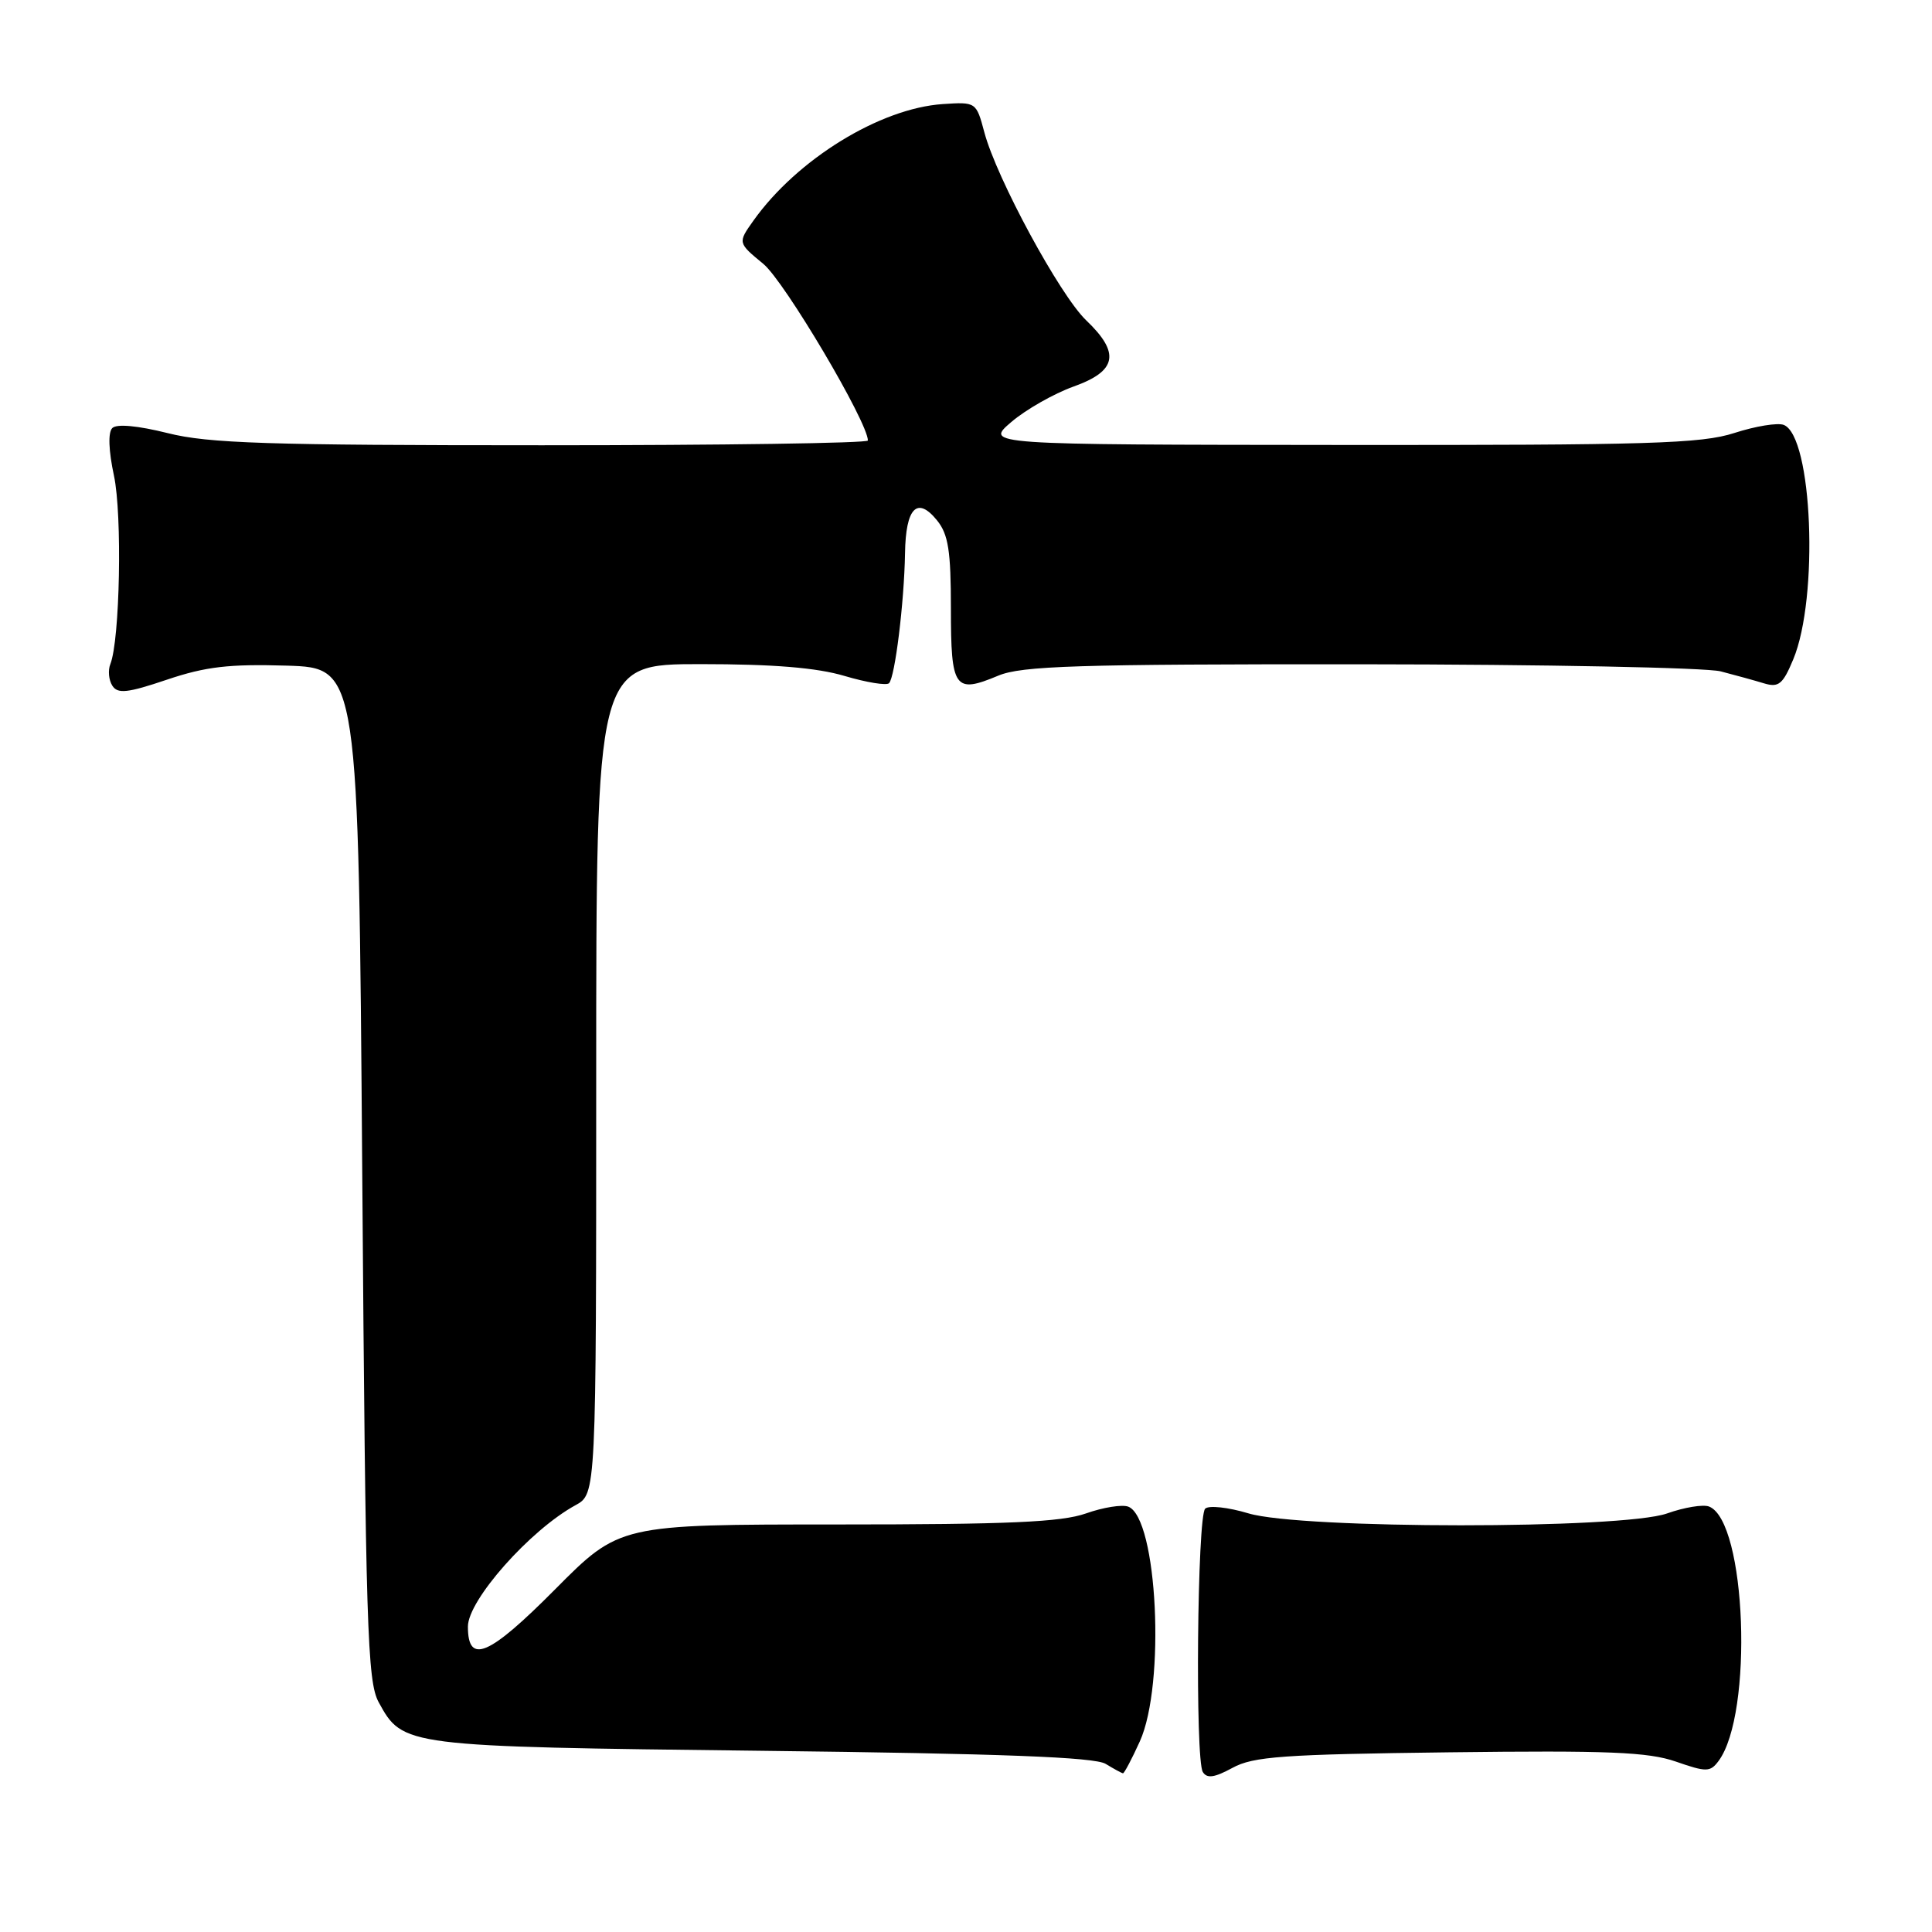 <?xml version="1.0" encoding="UTF-8" standalone="no"?>
<!DOCTYPE svg PUBLIC "-//W3C//DTD SVG 1.1//EN" "http://www.w3.org/Graphics/SVG/1.1/DTD/svg11.dtd" >
<svg xmlns="http://www.w3.org/2000/svg" xmlns:xlink="http://www.w3.org/1999/xlink" version="1.1" viewBox="0 0 256 256">
 <g >
 <path fill="currentColor"
d=" M 192.06 232.19 C 213.10 231.93 218.41 232.15 222.06 233.42 C 226.11 234.83 226.61 234.82 227.71 233.35 C 232.36 227.12 231.40 201.52 226.45 199.62 C 225.67 199.32 223.17 199.73 220.89 200.54 C 214.94 202.64 172.42 202.63 165.43 200.53 C 162.73 199.72 160.16 199.44 159.69 199.91 C 158.64 200.96 158.35 233.14 159.38 234.80 C 159.93 235.69 160.92 235.55 163.31 234.25 C 166.06 232.74 170.01 232.46 192.06 232.19 Z  M 151.03 230.75 C 154.46 223.19 153.37 201.12 149.50 199.64 C 148.69 199.33 146.17 199.73 143.89 200.54 C 140.62 201.69 133.65 202.00 110.92 202.00 C 82.09 202.00 82.09 202.00 73.54 210.61 C 64.77 219.44 62.00 220.62 62.00 215.53 C 62.00 212.03 70.22 202.75 76.25 199.45 C 79.00 197.95 79.00 197.95 79.00 142.97 C 79.00 88.00 79.00 88.00 92.82 88.00 C 102.46 88.00 108.23 88.47 111.92 89.57 C 114.82 90.43 117.47 90.86 117.80 90.53 C 118.59 89.74 119.81 79.85 119.92 73.31 C 120.01 67.28 121.54 65.71 124.16 68.95 C 125.66 70.80 126.00 72.99 126.00 80.64 C 126.00 91.28 126.48 91.95 132.27 89.53 C 135.38 88.23 142.68 88.00 180.22 88.02 C 204.57 88.04 226.07 88.46 228.00 88.96 C 229.93 89.46 232.51 90.17 233.75 90.55 C 235.68 91.13 236.24 90.67 237.61 87.38 C 241.03 79.20 240.16 57.77 236.35 56.30 C 235.54 55.99 232.60 56.47 229.82 57.37 C 225.44 58.79 218.56 58.99 177.64 58.96 C 130.50 58.92 130.50 58.92 134.00 55.92 C 135.93 54.27 139.64 52.16 142.25 51.22 C 148.01 49.17 148.47 46.78 143.92 42.44 C 140.44 39.11 132.05 23.62 130.43 17.53 C 129.36 13.52 129.33 13.50 124.93 13.79 C 116.60 14.35 105.62 21.10 99.83 29.24 C 97.75 32.17 97.75 32.17 101.15 34.97 C 103.96 37.29 115.00 55.94 115.00 58.37 C 115.00 58.72 95.57 59.00 71.81 59.00 C 35.48 59.00 27.61 58.75 22.22 57.39 C 18.25 56.40 15.46 56.14 14.88 56.72 C 14.30 57.30 14.39 59.70 15.10 63.03 C 16.21 68.21 15.89 84.83 14.62 88.00 C 14.29 88.83 14.41 90.11 14.88 90.85 C 15.59 91.97 16.88 91.83 22.12 90.06 C 27.25 88.33 30.37 87.97 38.00 88.20 C 47.50 88.50 47.50 88.50 48.00 155.50 C 48.45 215.69 48.67 222.81 50.18 225.56 C 53.39 231.42 53.48 231.43 101.00 231.99 C 132.68 232.36 145.04 232.83 146.50 233.72 C 147.60 234.39 148.63 234.95 148.80 234.97 C 148.96 234.99 149.97 233.09 151.03 230.75 Z "/>
</g>
</svg>